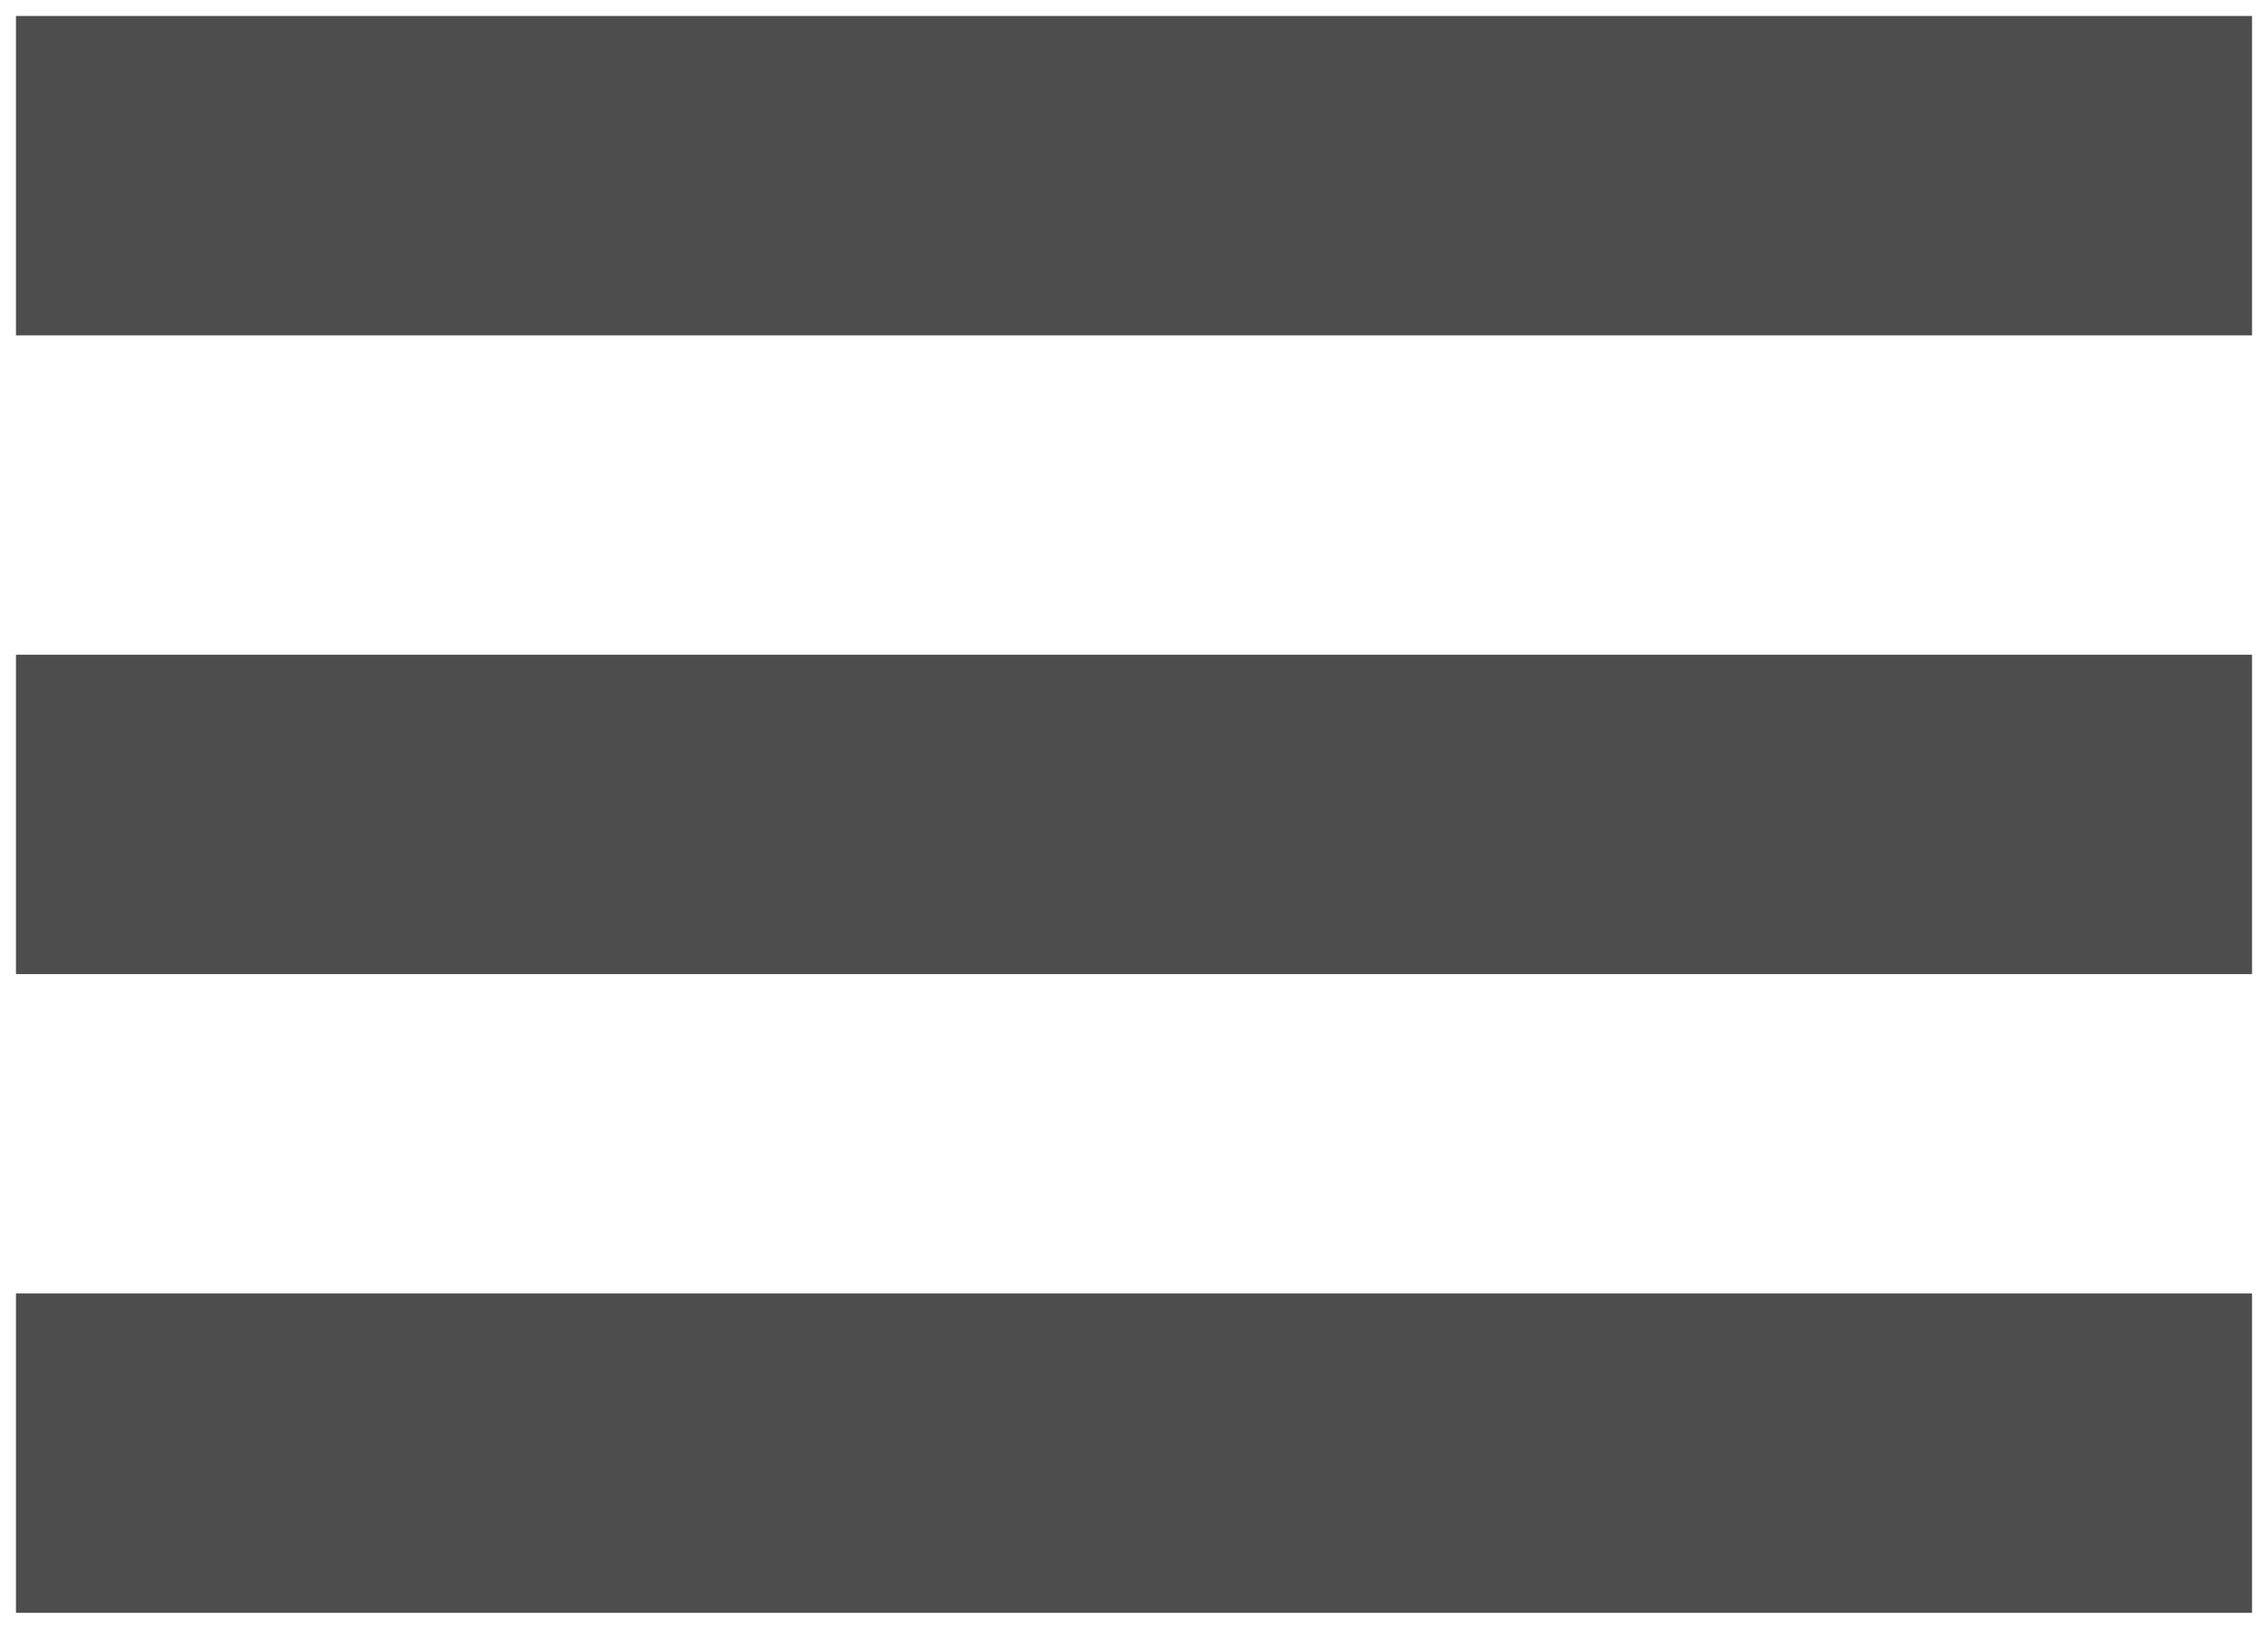 <?xml version="1.0" encoding="UTF-8"?>
<!DOCTYPE svg PUBLIC "-//W3C//DTD SVG 1.1//EN" "http://www.w3.org/Graphics/SVG/1.1/DTD/svg11.dtd">
<svg xmlns="http://www.w3.org/2000/svg" xmlns:xlink="http://www.w3.org/1999/xlink" version="1.1" width="71px" height="51px" viewBox="-0.5 -0.5 71 51"><defs/><g><rect x="0" y="40" width="70" height="10" fill="#4d4d4d" stroke="none" pointer-events="all"/><rect x="0" y="20" width="70" height="10" fill="#4d4d4d" stroke="none" pointer-events="all"/><rect x="0" y="0" width="70" height="10" fill="#4d4d4d" stroke="none" pointer-events="all"/></g></svg>